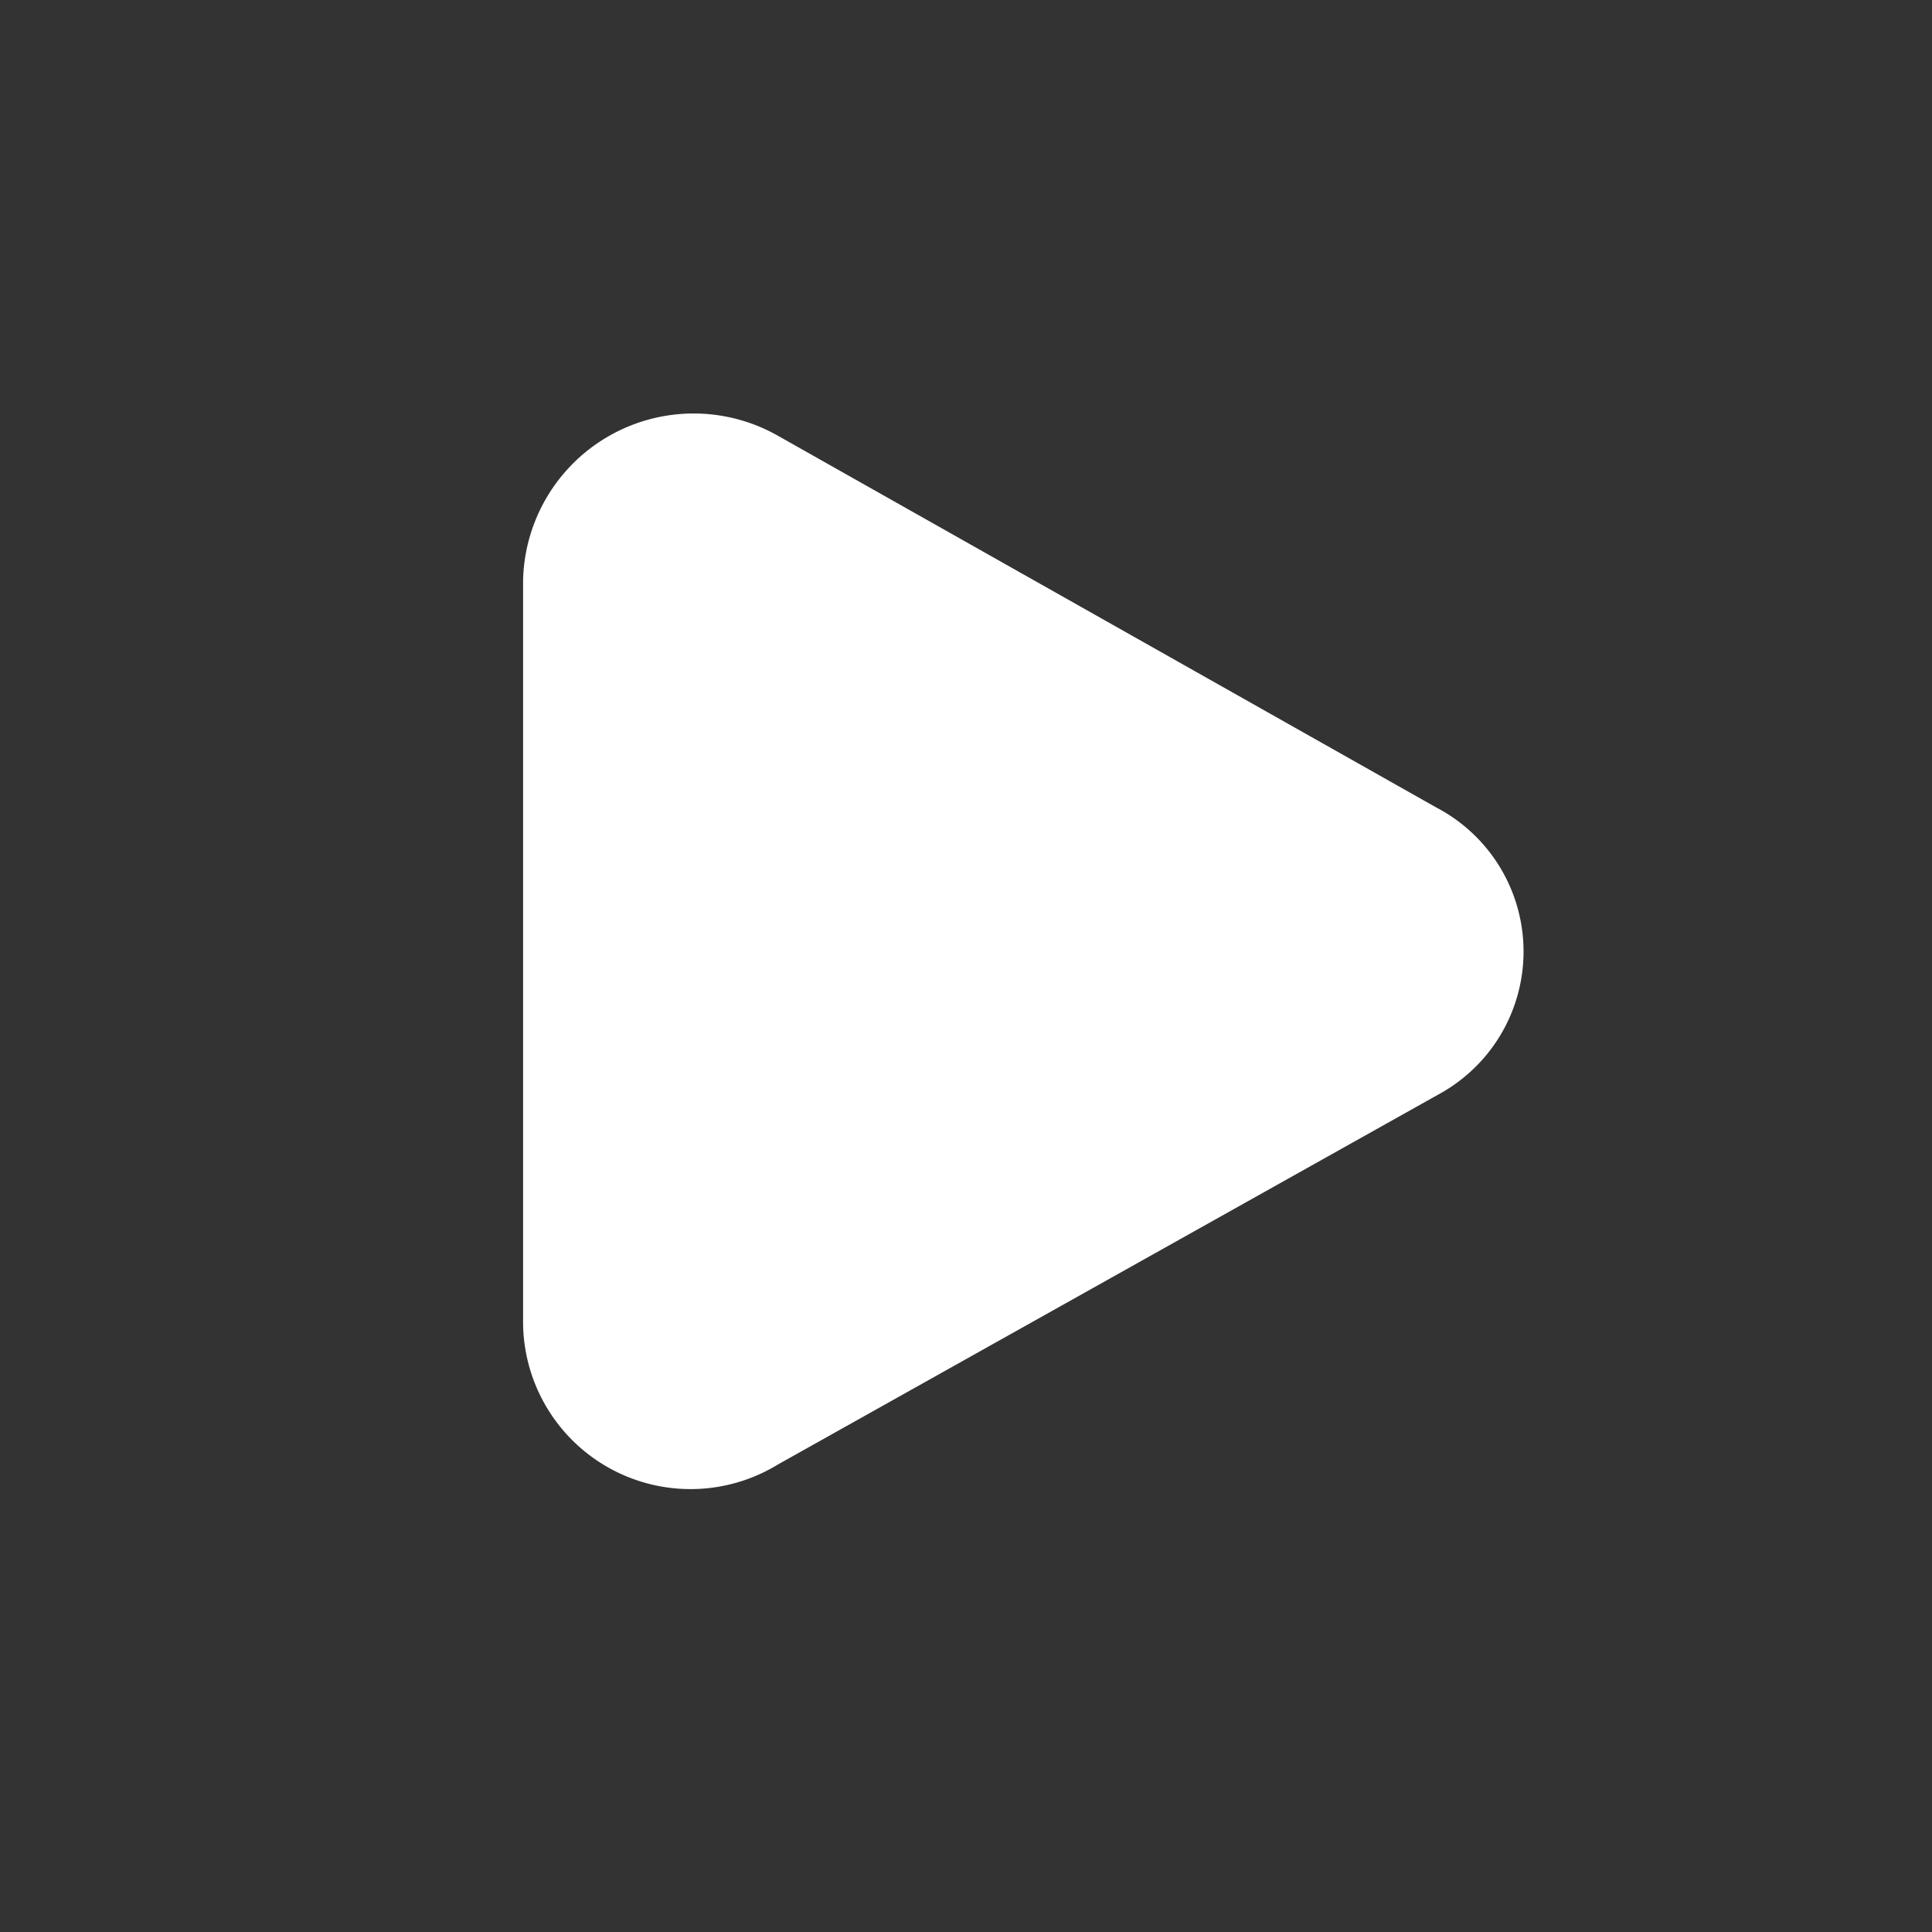 <svg xmlns="http://www.w3.org/2000/svg" viewBox="0 0 16 16">
  <rect x="0" y="0" width="16" height="16" fill="#333333" stroke="none"/>
  <defs>
    <style>
      .cls-1 {
        fill: #fff;
      }

      .cls-2 {
        fill: none;
      }
    </style>
  </defs>
  <g id="play_white" transform="translate(-1132 -682)">
    <path id="play-white" class="cls-1" d="M7.564,3.235,2.111.156A1.413,1.413,0,0,0,0,1.353V7.512A1.387,1.387,0,0,0,2.111,8.675L7.6,5.6A1.346,1.346,0,0,0,7.564,3.235Z" transform="translate(1136.332 685.453)"/>
    <rect id="Rectangle_2361" data-name="Rectangle 2361" class="cls-2" width="16" height="16" transform="translate(1132 682)"/>
  </g>
</svg>
